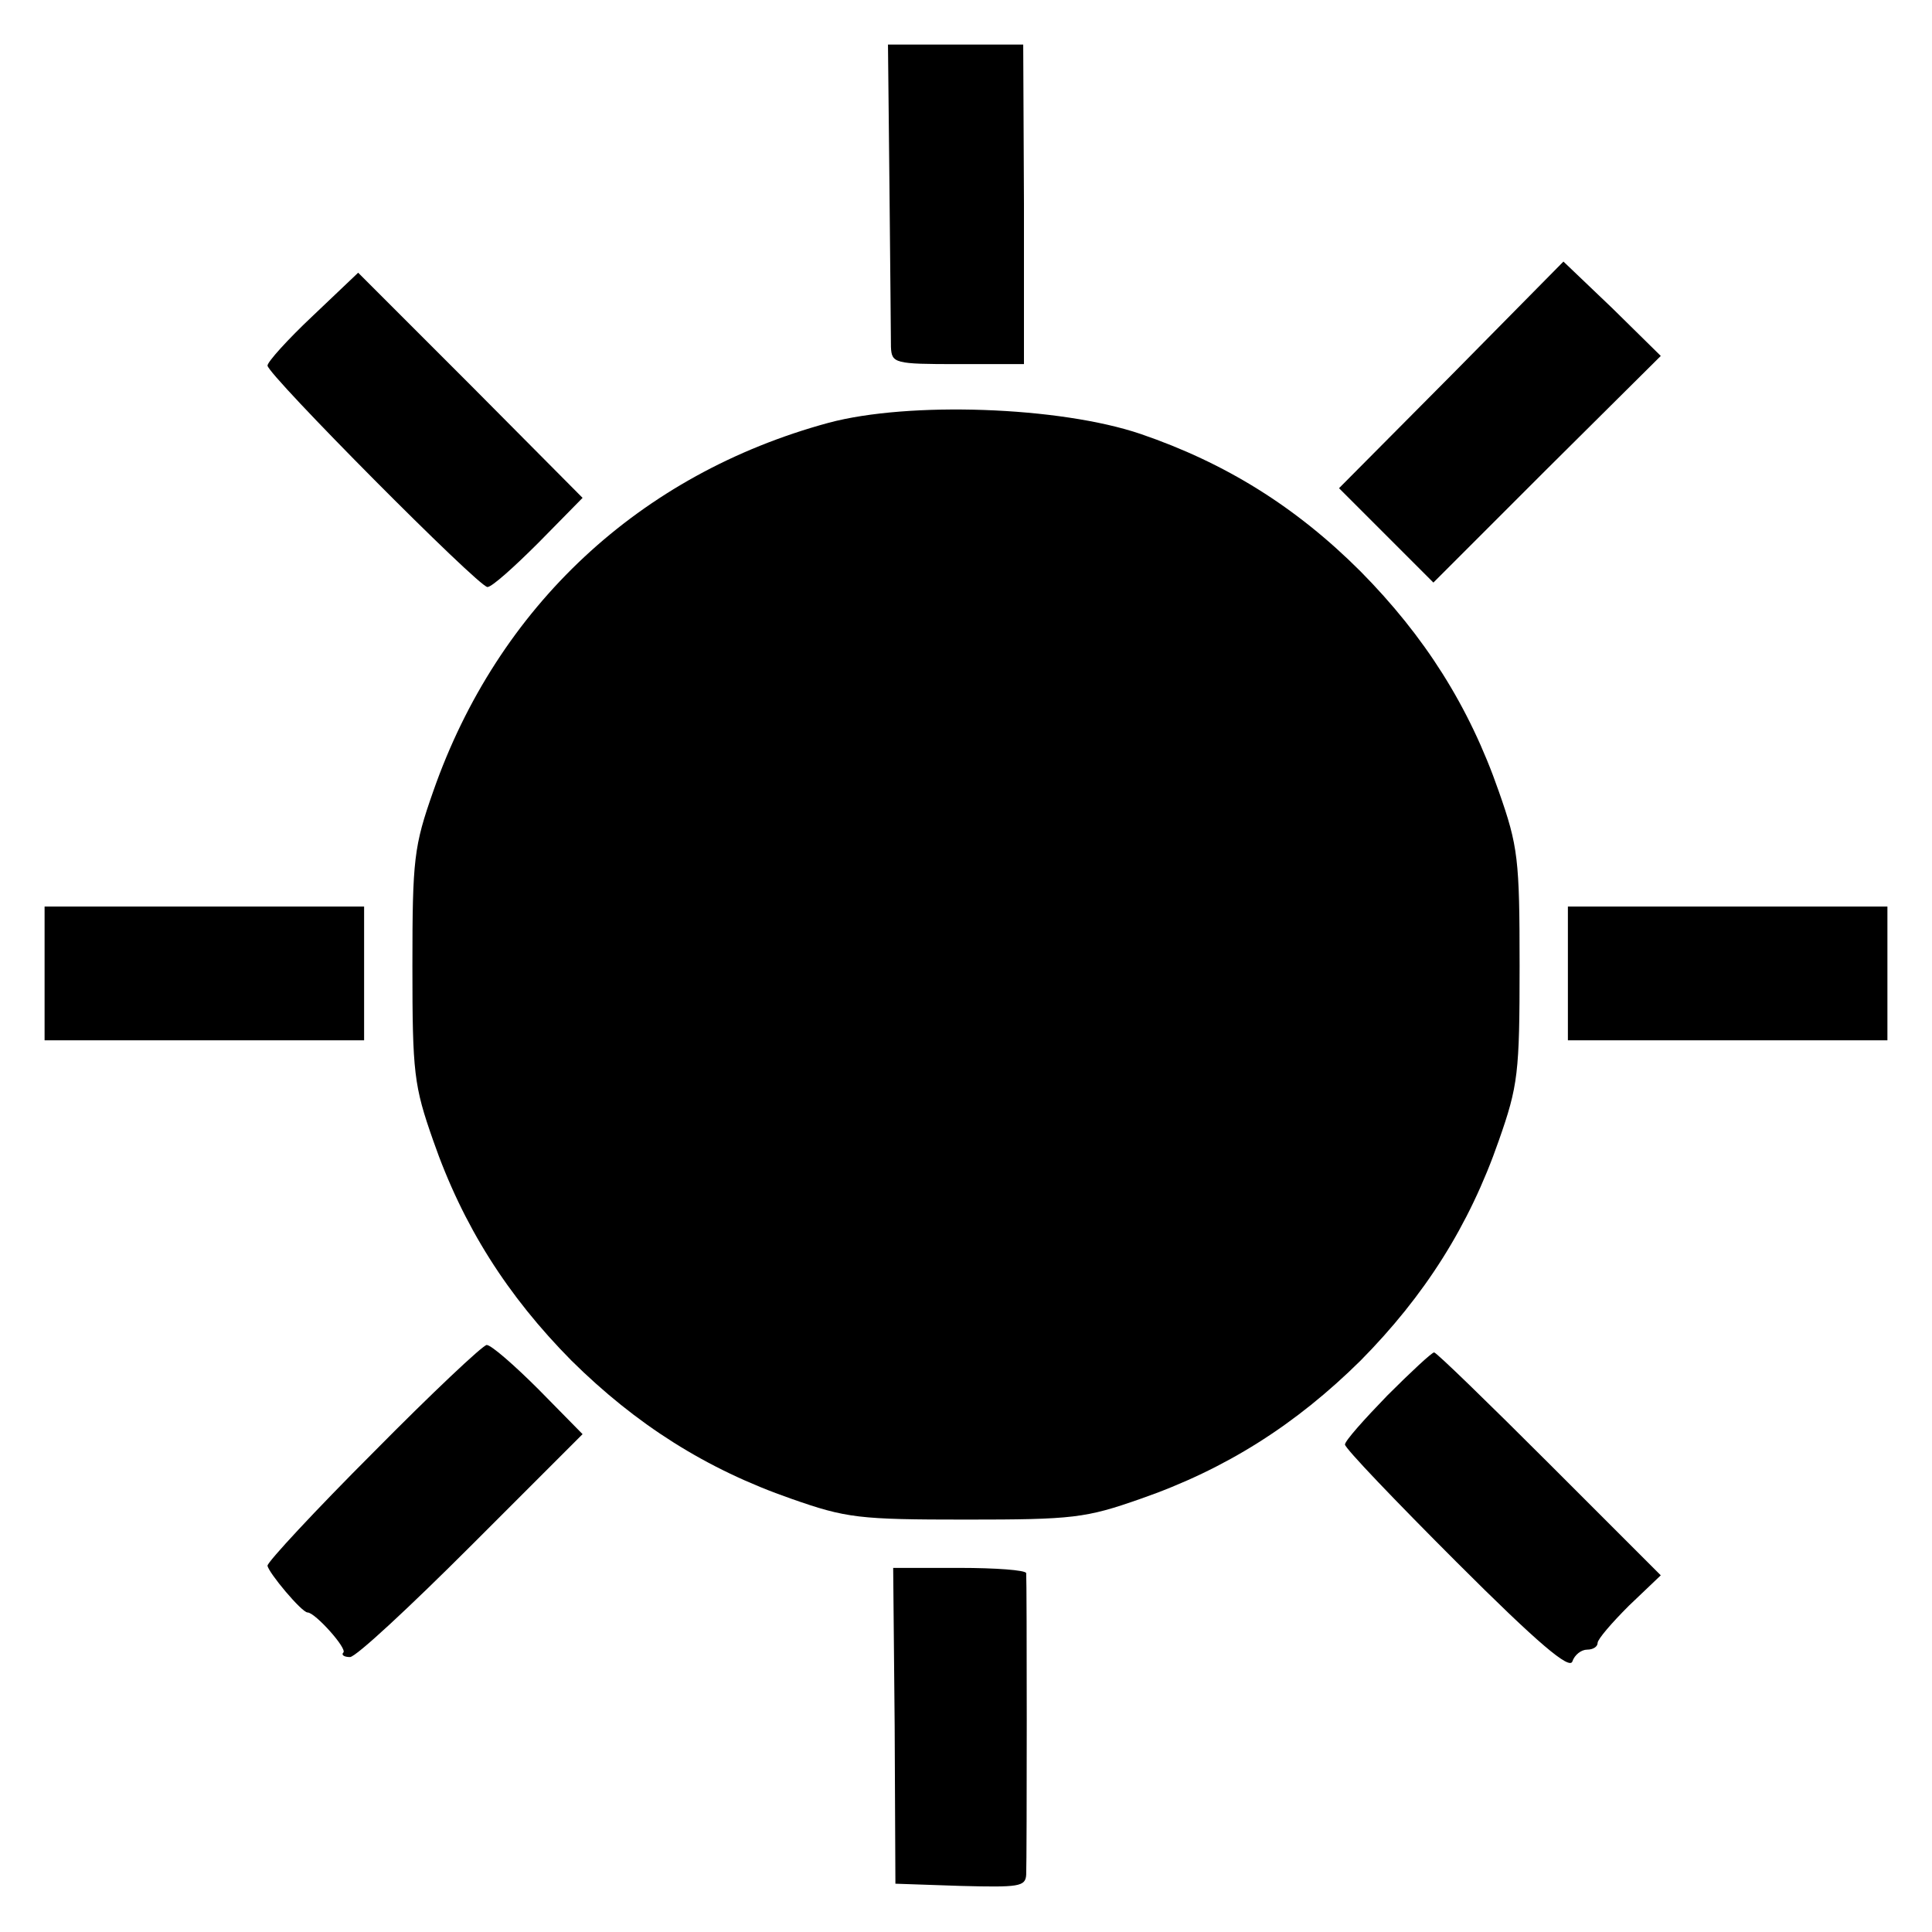 <?xml version="1.0" standalone="no"?>
<!DOCTYPE svg PUBLIC "-//W3C//DTD SVG 20010904//EN"
 "http://www.w3.org/TR/2001/REC-SVG-20010904/DTD/svg10.dtd">
<svg version="1.0" xmlns="http://www.w3.org/2000/svg"
 width="260pt" height="260pt" viewBox="0 0 260 260"
 preserveAspectRatio="xMidYMid meet">
<g transform="translate(0,260) scale(0.1,-0.1)"
fill="#000000" stroke="none">
<path d="M1197 2348 c1 -106 2 -203 2 -215 1 -22 5 -23 90 -23 l89 0 0 215 -1
215 -91 0 -91 0 2 -192z"/>
<path d="M1953 2095 l-151 -152 64 -64 63 -63 153 153 153 152 -65 64 -66 63
-151 -153z"/>
<path d="M421 2175 c-34 -32 -61 -62 -61 -67 0 -12 284 -298 296 -298 6 0 36
27 69 60 l59 60 -151 152 -151 151 -61 -58z"/>
<path d="M1115 2031 c-254 -69 -445 -247 -532 -496 -26 -74 -28 -91 -28 -235
0 -144 2 -161 28 -235 40 -115 100 -209 186 -296 87 -86 181 -146 296 -186 74
-26 91 -28 235 -28 144 0 161 2 235 28 115 40 209 100 296 186 86 87 146 181
186 296 26 74 28 91 28 235 0 144 -2 161 -28 235 -40 115 -100 209 -186 296
-87 87 -182 146 -296 185 -109 37 -312 44 -420 15z"/>
<path d="M60 1290 l0 -90 215 0 215 0 0 90 0 90 -215 0 -215 0 0 -90z"/>
<path d="M2110 1290 l0 -90 215 0 215 0 0 90 0 90 -215 0 -215 0 0 -90z"/>
<path d="M503 646 c-79 -79 -143 -148 -143 -153 1 -9 46 -63 54 -63 10 0 54
-49 48 -54 -3 -3 1 -6 9 -6 8 0 81 68 163 150 l150 150 -59 60 c-33 33 -64 60
-70 60 -5 0 -74 -65 -152 -144z"/>
<path d="M1867 722 c-31 -32 -57 -61 -57 -66 0 -5 68 -76 150 -158 111 -111
152 -145 156 -134 3 9 12 16 20 16 8 0 14 4 14 9 0 5 19 27 42 50 l43 41 -150
150 c-82 82 -152 150 -155 150 -3 0 -31 -26 -63 -58z"/>
<path d="M1204 278 l1 -213 88 -3 c78 -2 87 -1 88 15 1 23 1 395 0 406 -1 4
-41 7 -90 7 l-89 0 2 -212z"/>
</g>
</svg>
